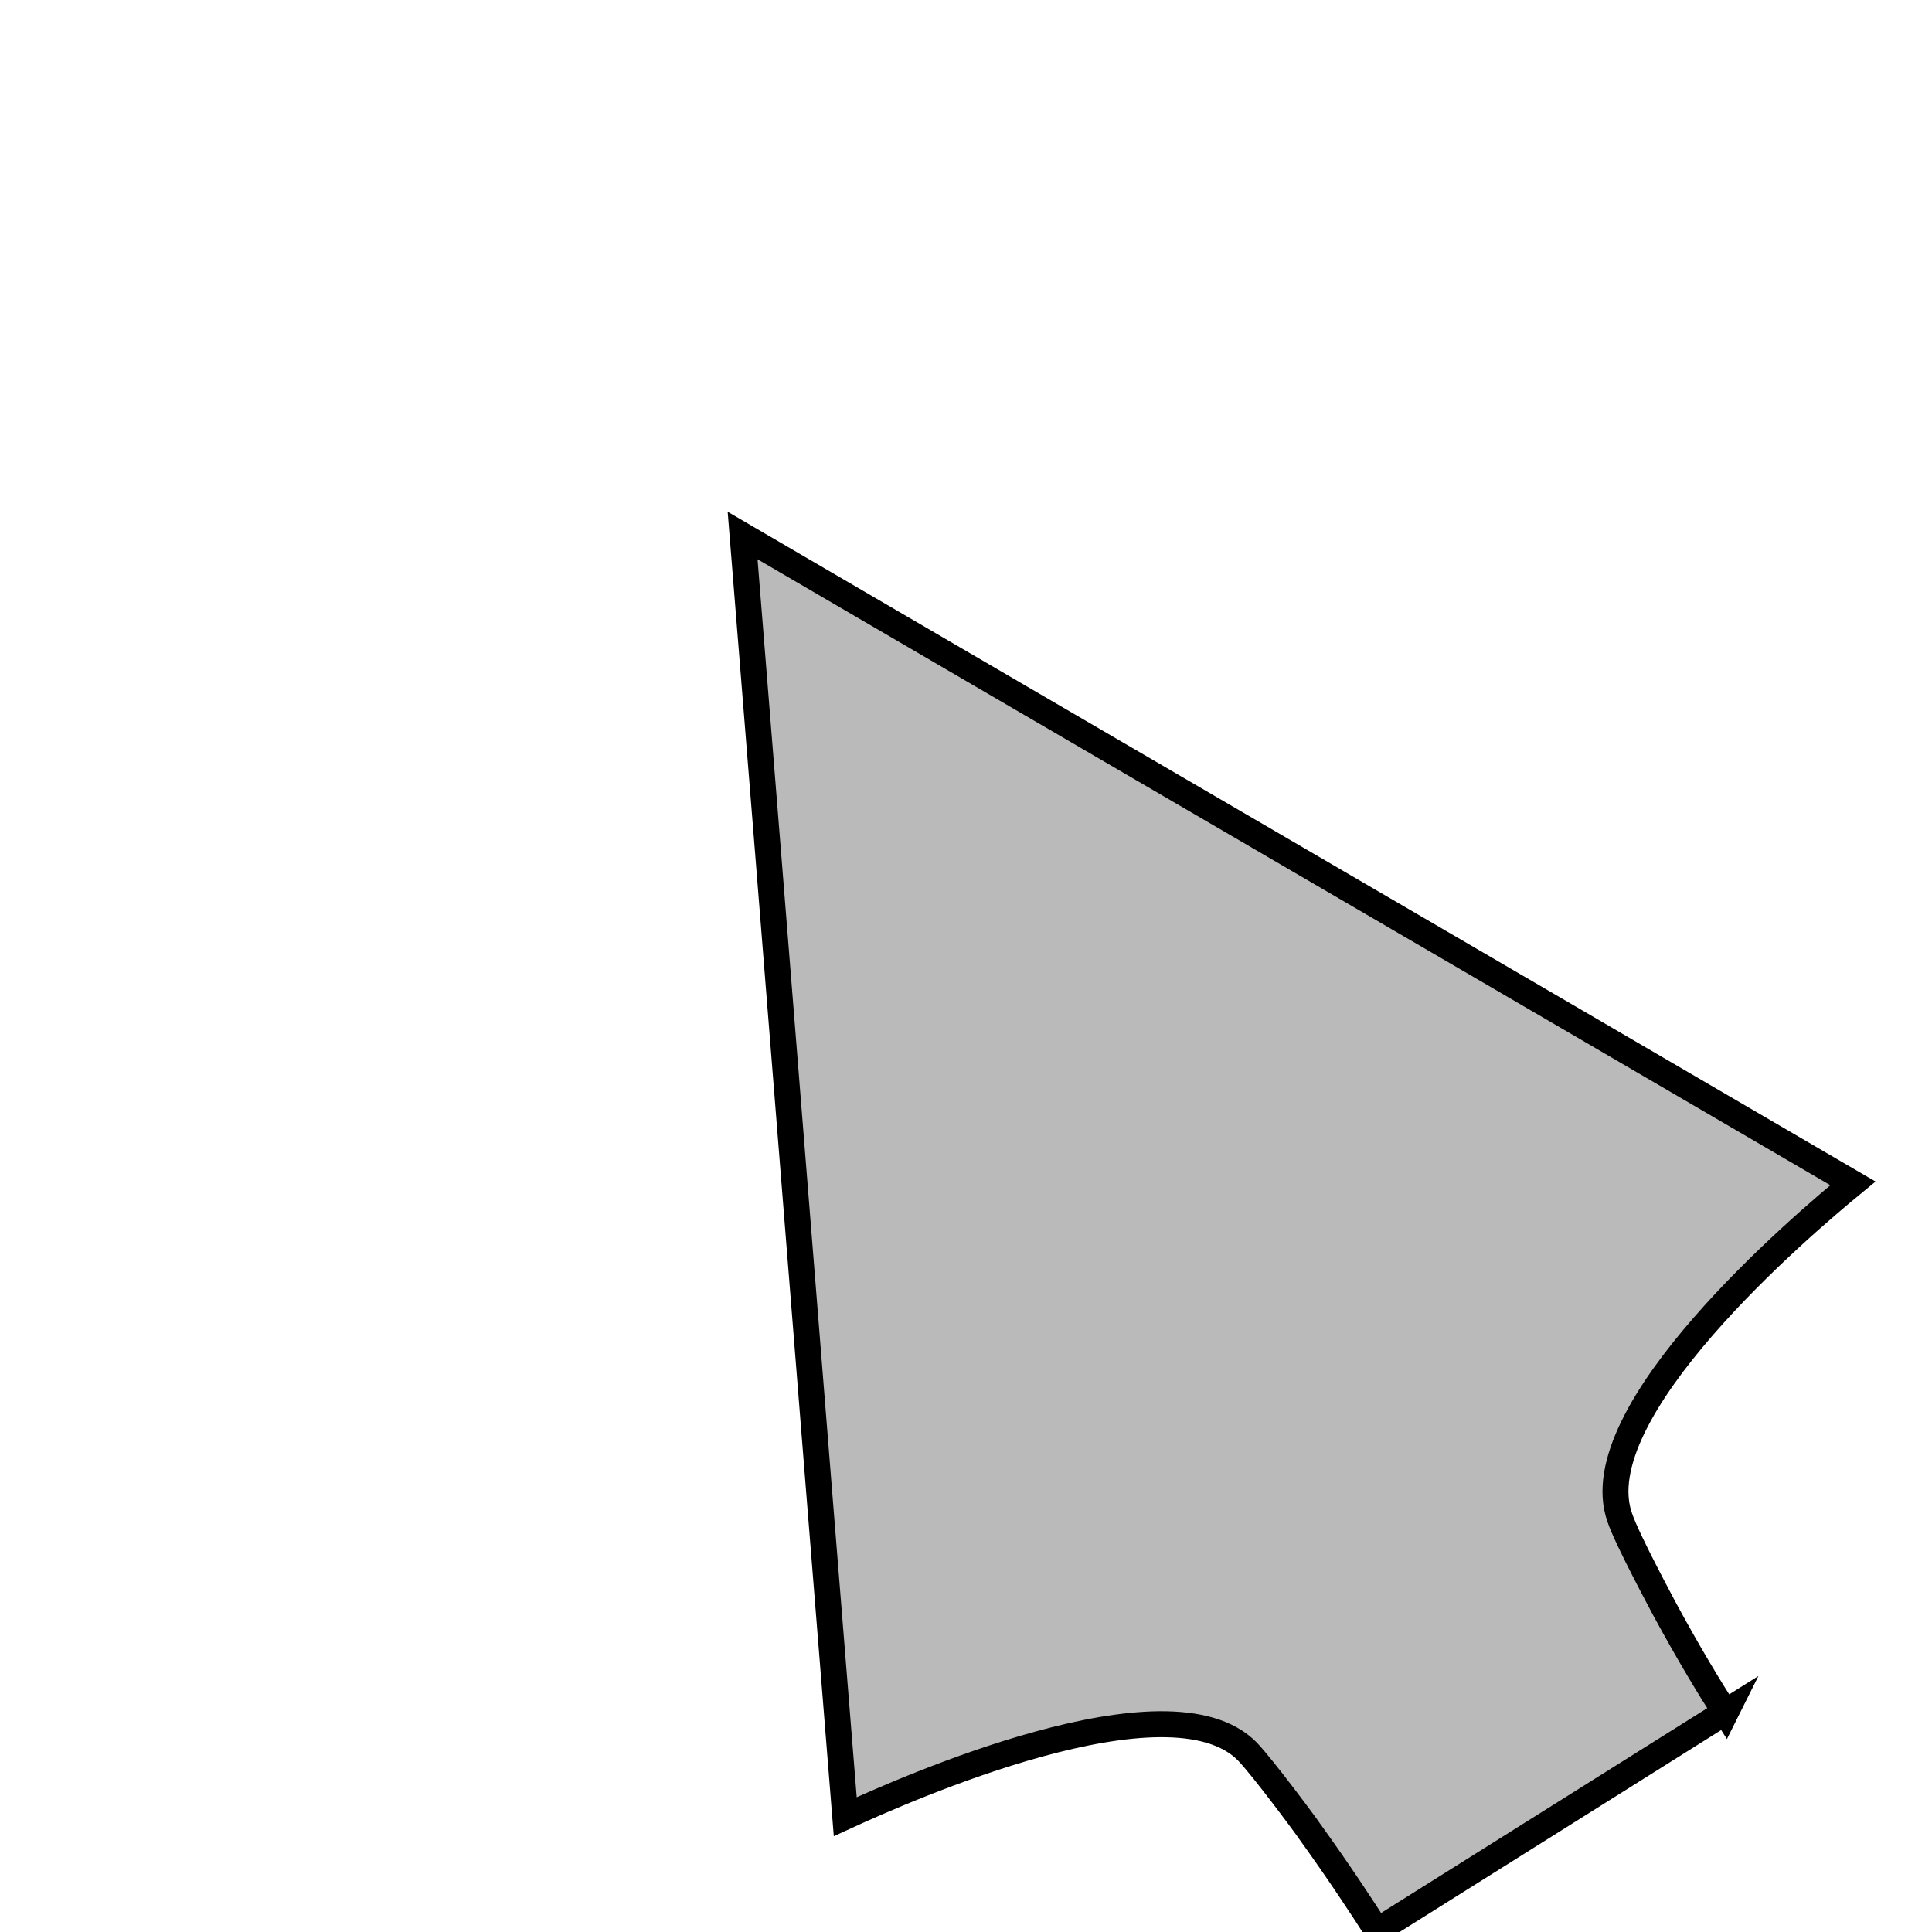 <?xml version="1.0" encoding="UTF-8"?>
<svg id="Layer_1" data-name="Layer 1" xmlns="http://www.w3.org/2000/svg" viewBox="0 0 32 32">
  <defs>
    <style>
      .cls-1 {
        fill: #bababa;
        stroke: #000;
        stroke-miterlimit: 10;
        stroke-width: .43px;
      }
    </style>
  </defs>
  <path class="cls-1" d="M28.58,28.37c-.25-.39-.61-.98-1.01-1.72-.03-.06-.62-1.15-.74-1.51-.63-1.75,3.02-4.85,3.86-5.54-6.13-3.58-12.26-7.15-18.39-10.73.57,7.07,1.13,14.15,1.7,21.22.98-.45,5.36-2.4,6.66-1.08.26.27,1,1.27,1.03,1.32.49.68.87,1.26,1.12,1.65l5.78-3.63Z"/>
</svg>